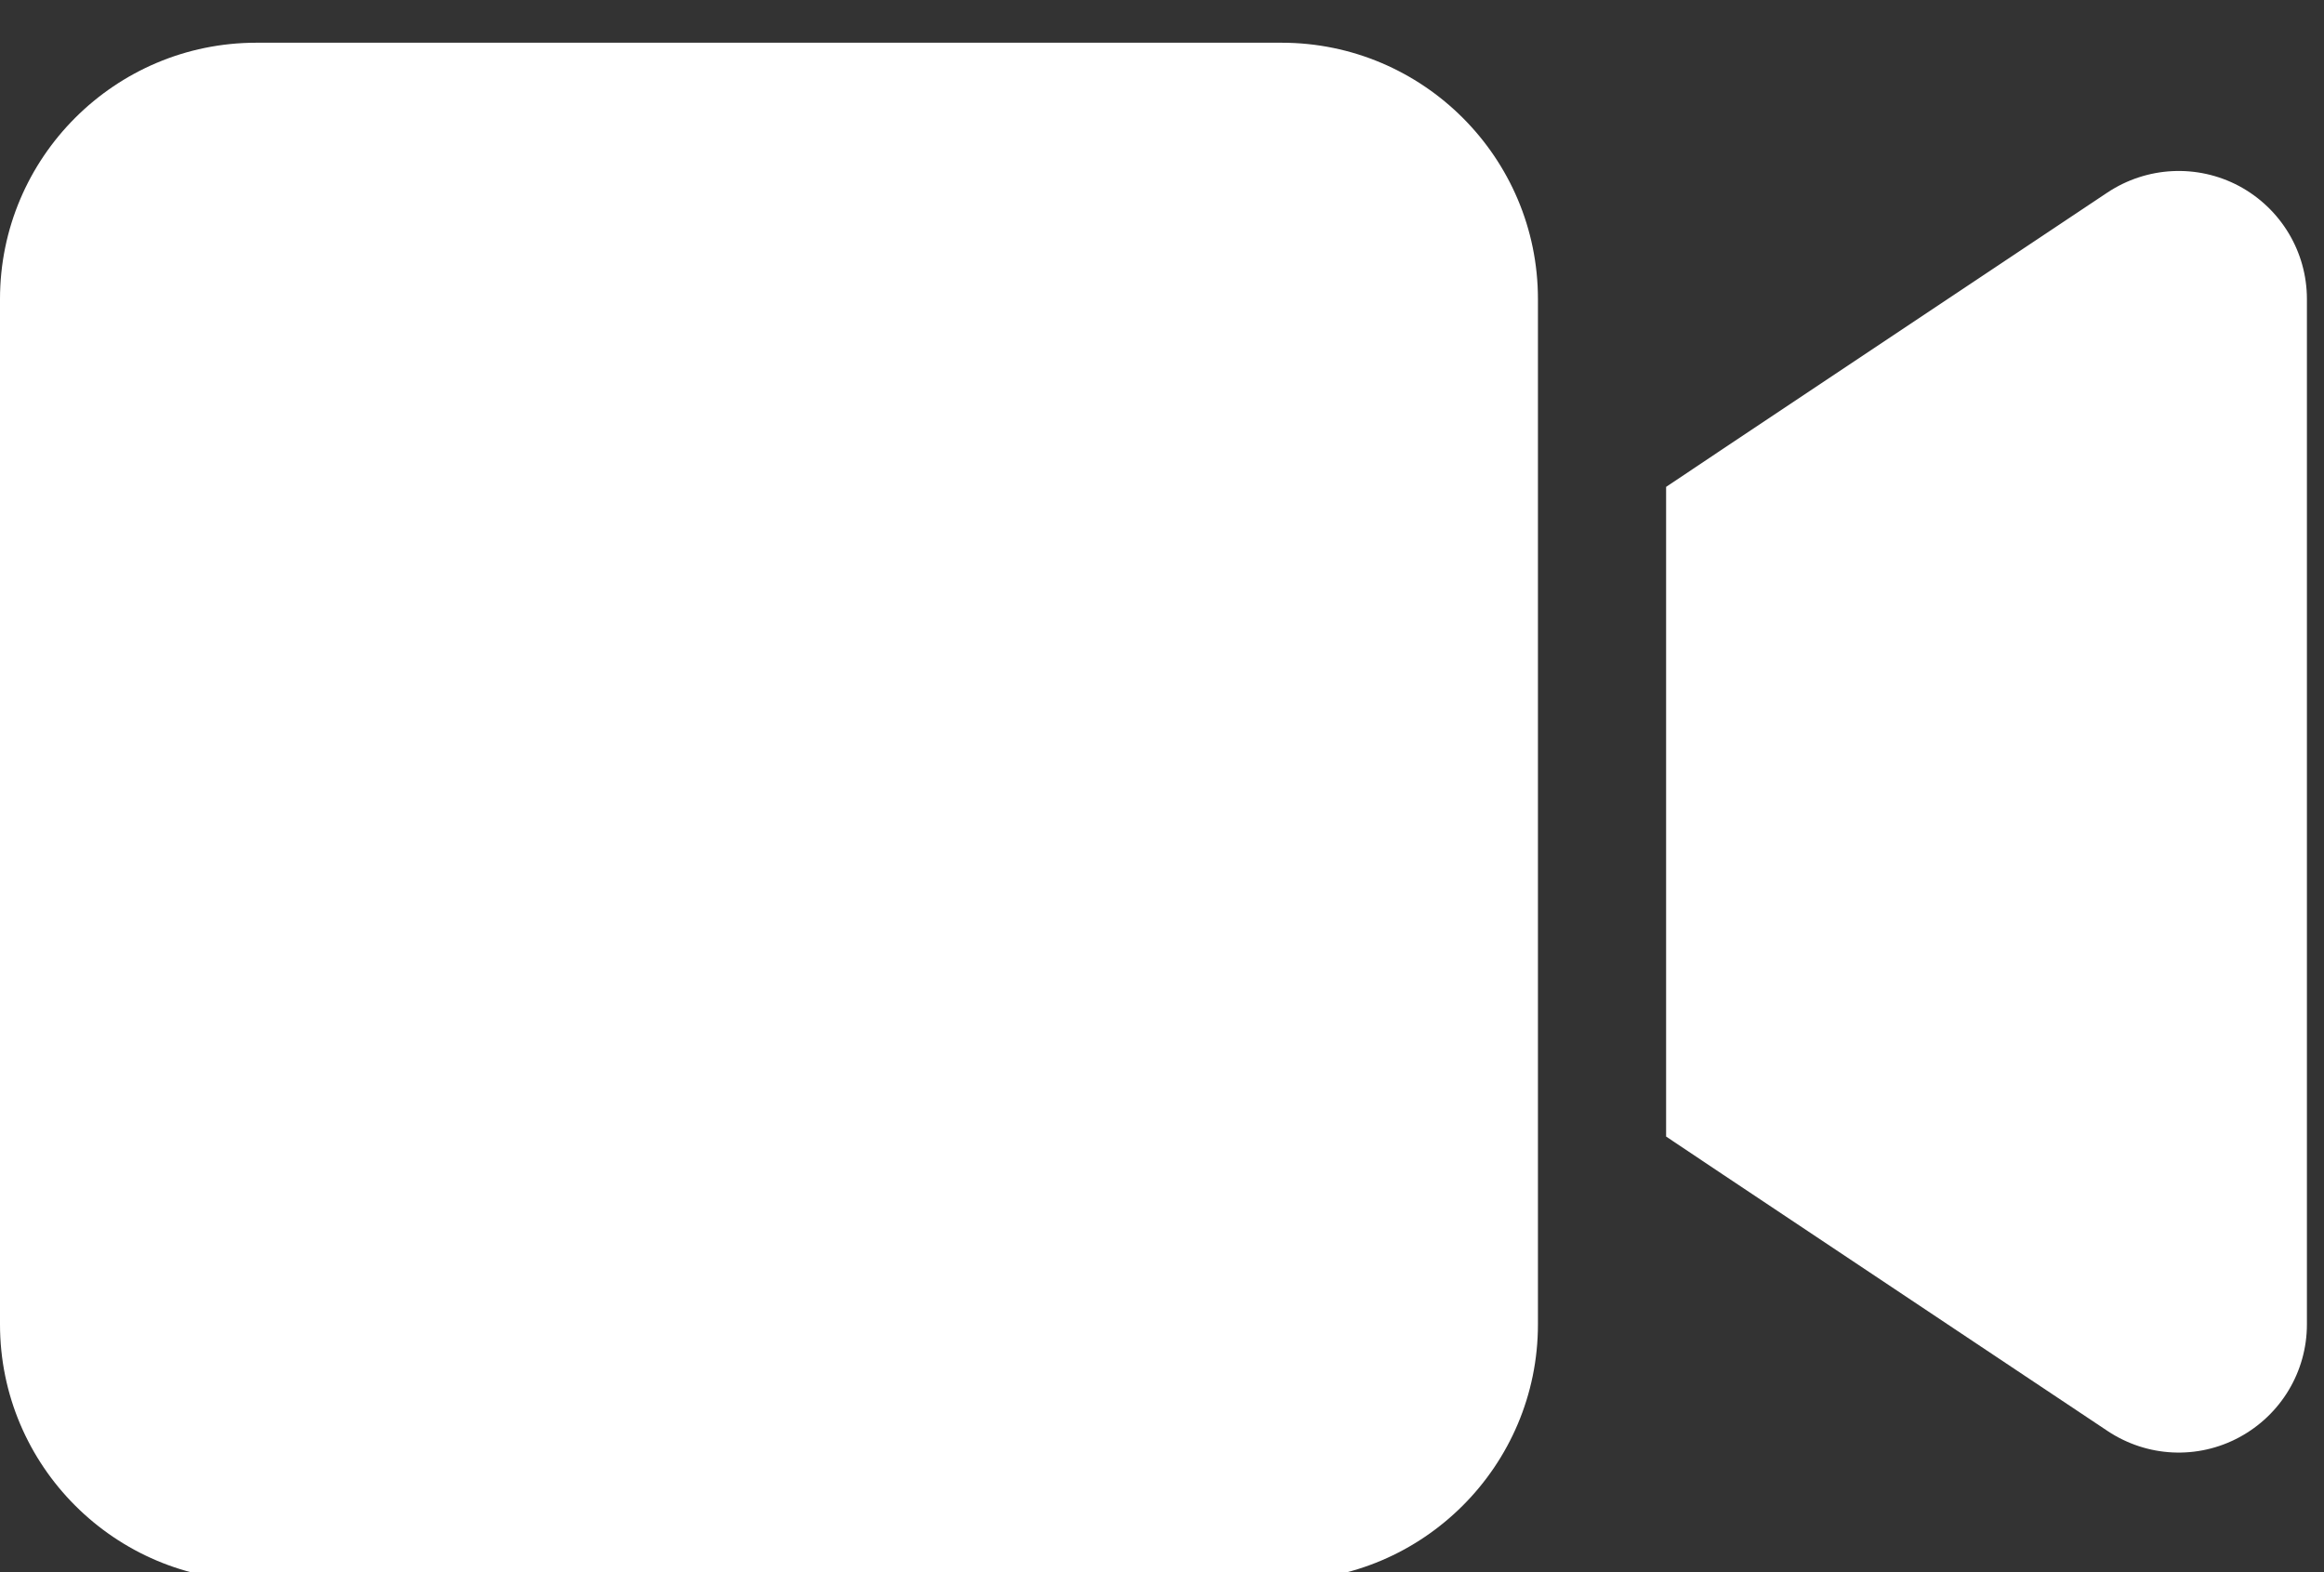 <?xml version="1.0" encoding="utf-8"?>
<!-- Generator: Adobe Illustrator 16.0.0, SVG Export Plug-In . SVG Version: 6.00 Build 0)  -->
<!DOCTYPE svg PUBLIC "-//W3C//DTD SVG 1.1//EN" "http://www.w3.org/Graphics/SVG/1.1/DTD/svg11.dtd">
<svg version="1.1" id="Layer_1" xmlns="http://www.w3.org/2000/svg" xmlns:xlink="http://www.w3.org/1999/xlink" x="0px" y="0px"
	 width="136px" height="92px" viewBox="328.5 12.5 136 92" enable-background="new 328.5 12.5 136 92" xml:space="preserve">
<rect x="328.5" y="12.5" width="136" height="92" fill="#333333" stroke="none"/>
<path fill="#FFFFFF" d="M328.5,30c0-8.273,6.727-15,15-15h60c8.273,0,15,6.727,15,15v60c0,8.273-6.727,15-15,15h-60
	c-8.273,0-15-6.727-15-15V30z M459.539,23.391c2.438,1.313,3.961,3.844,3.961,6.609v60c0,2.766-1.523,5.297-3.961,6.609
	s-5.391,1.172-7.711-0.375l-22.5-15L426,79.008V75V45v-4.008l3.328-2.227l22.5-15C454.125,22.242,457.078,22.078,459.539,23.391z"/>
</svg>
